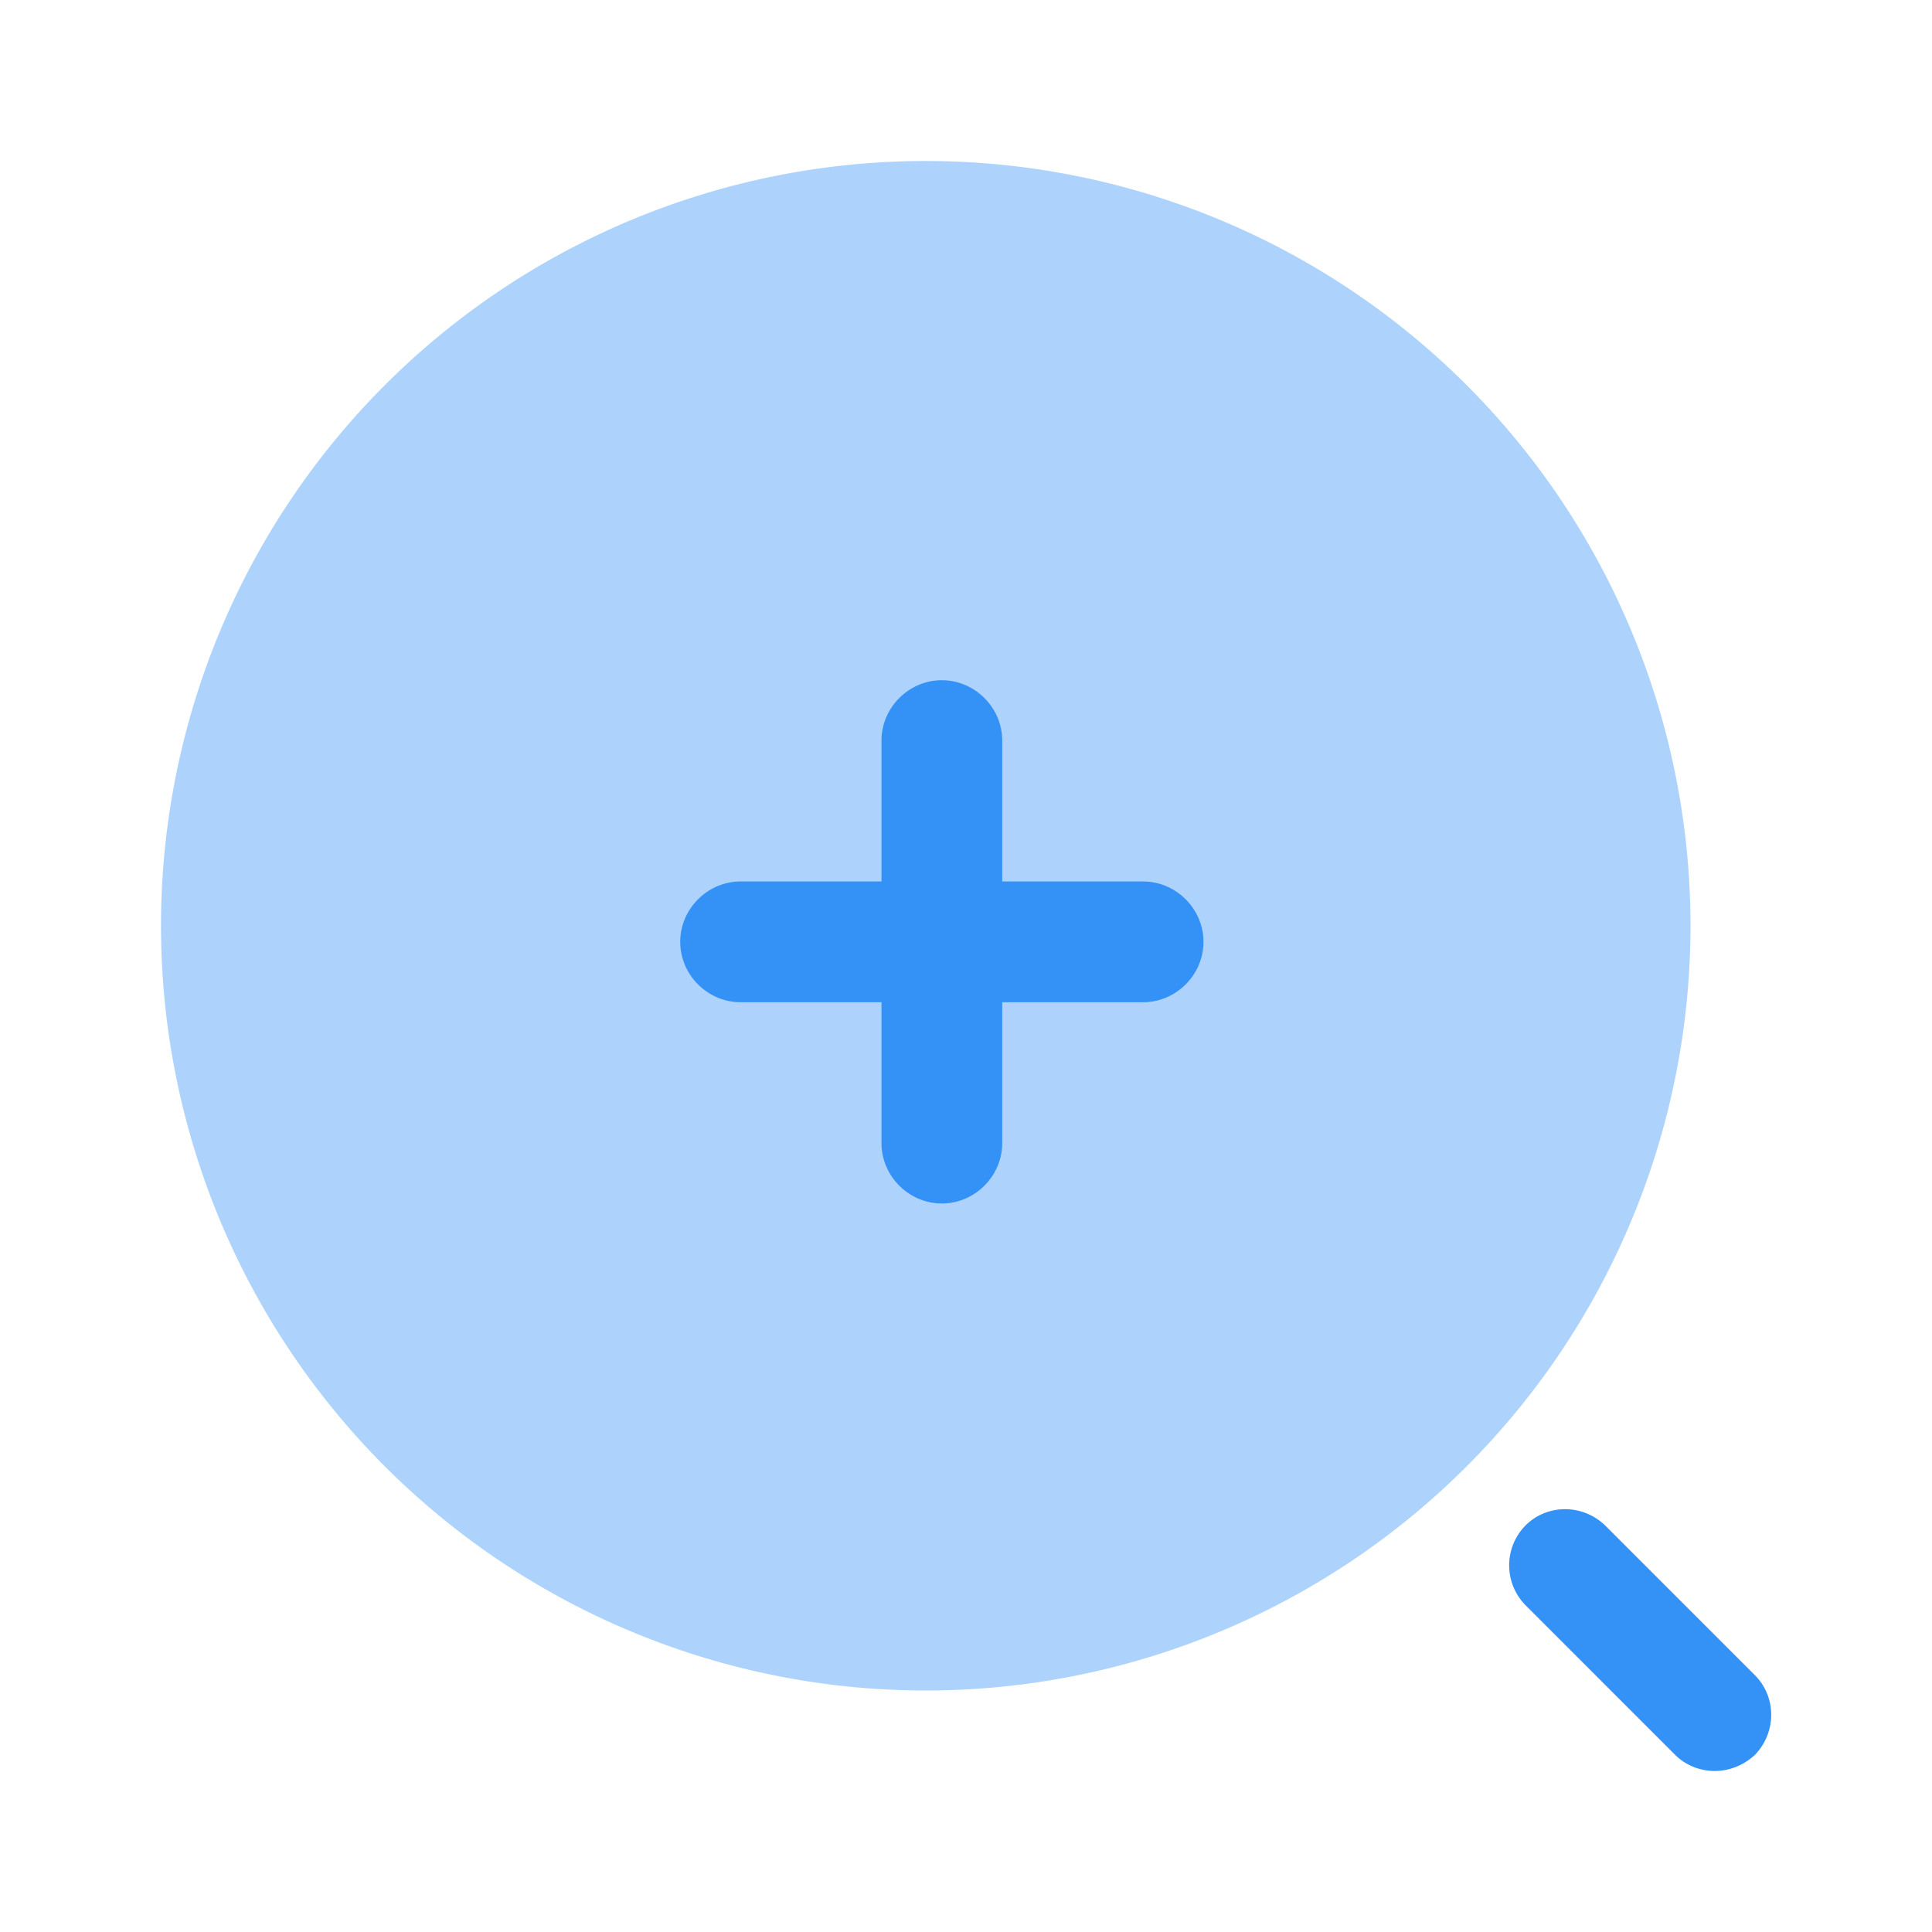 <svg xmlns="http://www.w3.org/2000/svg" width="24" height="24" fill="none" viewBox="0 0 24 24"><path fill="#3492f7" d="M11.5 21a9.5 9.5 0 1 0 0-19 9.5 9.5 0 0 0 0 19" opacity=".4"/><path fill="#3492f7" d="M21.3 22c-.18 0-.36-.07-.49-.2l-1.86-1.86a.706.706 0 0 1 0-.99c.27-.27.71-.27.99 0l1.86 1.86c.27.27.27.71 0 .99-.14.13-.32.2-.5.2m-7.1-11.05h-1.75V9.2c0-.41-.34-.75-.75-.75s-.75.34-.75.75v1.75H9.2c-.41 0-.75.34-.75.75s.34.75.75.75h1.75v1.75c0 .41.34.75.75.75s.75-.34.75-.75v-1.75h1.75c.41 0 .75-.34.75-.75s-.34-.75-.75-.75"/></svg>